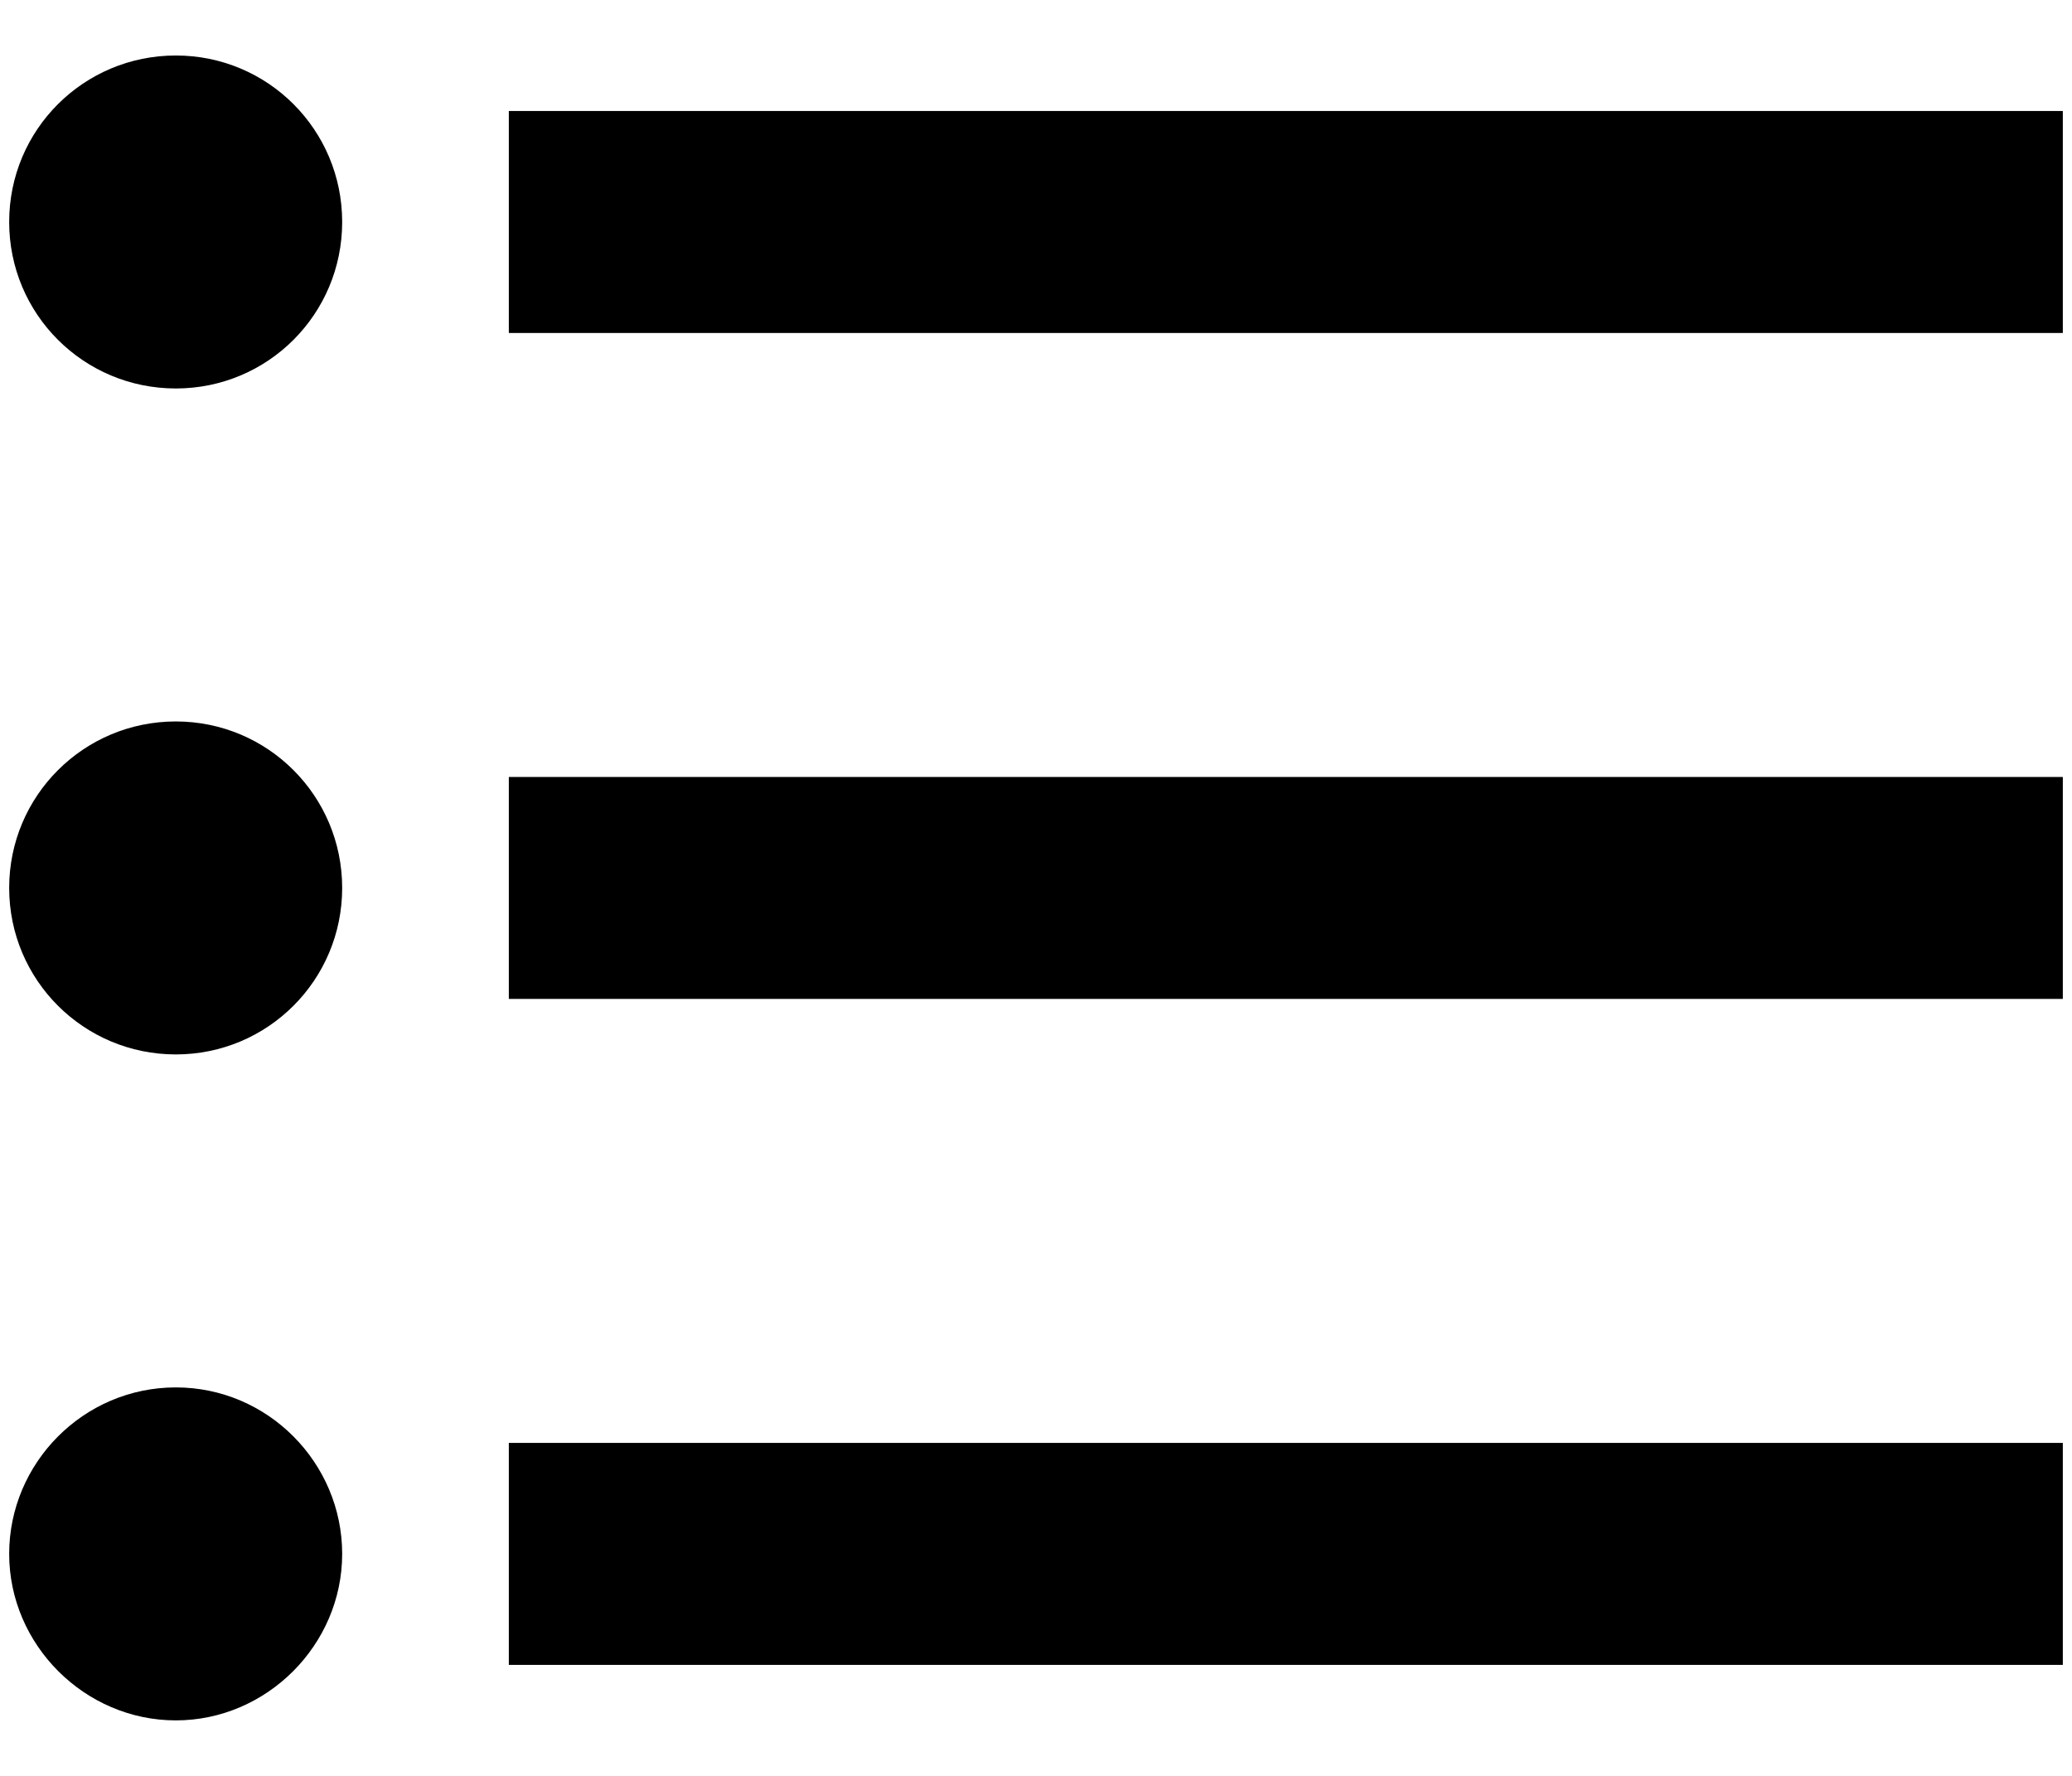 <svg width="14" height="12" viewBox="0 0 14 12" fill="none" xmlns="http://www.w3.org/2000/svg">
<path fill-rule="evenodd" clip-rule="evenodd" d="M0.062 1.5C0.062 0.877 0.565 0.375 1.188 0.375C1.81 0.375 2.312 0.877 2.312 1.5C2.312 2.123 1.81 2.625 1.188 2.625C0.565 2.625 0.062 2.123 0.062 1.5ZM0.062 6C0.062 5.378 0.565 4.875 1.188 4.875C1.81 4.875 2.312 5.378 2.312 6C2.312 6.622 1.81 7.125 1.188 7.125C0.565 7.125 0.062 6.622 0.062 6ZM1.188 9.375C0.565 9.375 0.062 9.885 0.062 10.5C0.062 11.115 0.573 11.625 1.188 11.625C1.802 11.625 2.312 11.115 2.312 10.5C2.312 9.885 1.81 9.375 1.188 9.375ZM13.938 11.25H3.438V9.75H13.938V11.25ZM3.438 6.75H13.938V5.25H3.438V6.75ZM3.438 2.25V0.75H13.938V2.25H3.438Z" fill="currentColor"/>
</svg>
